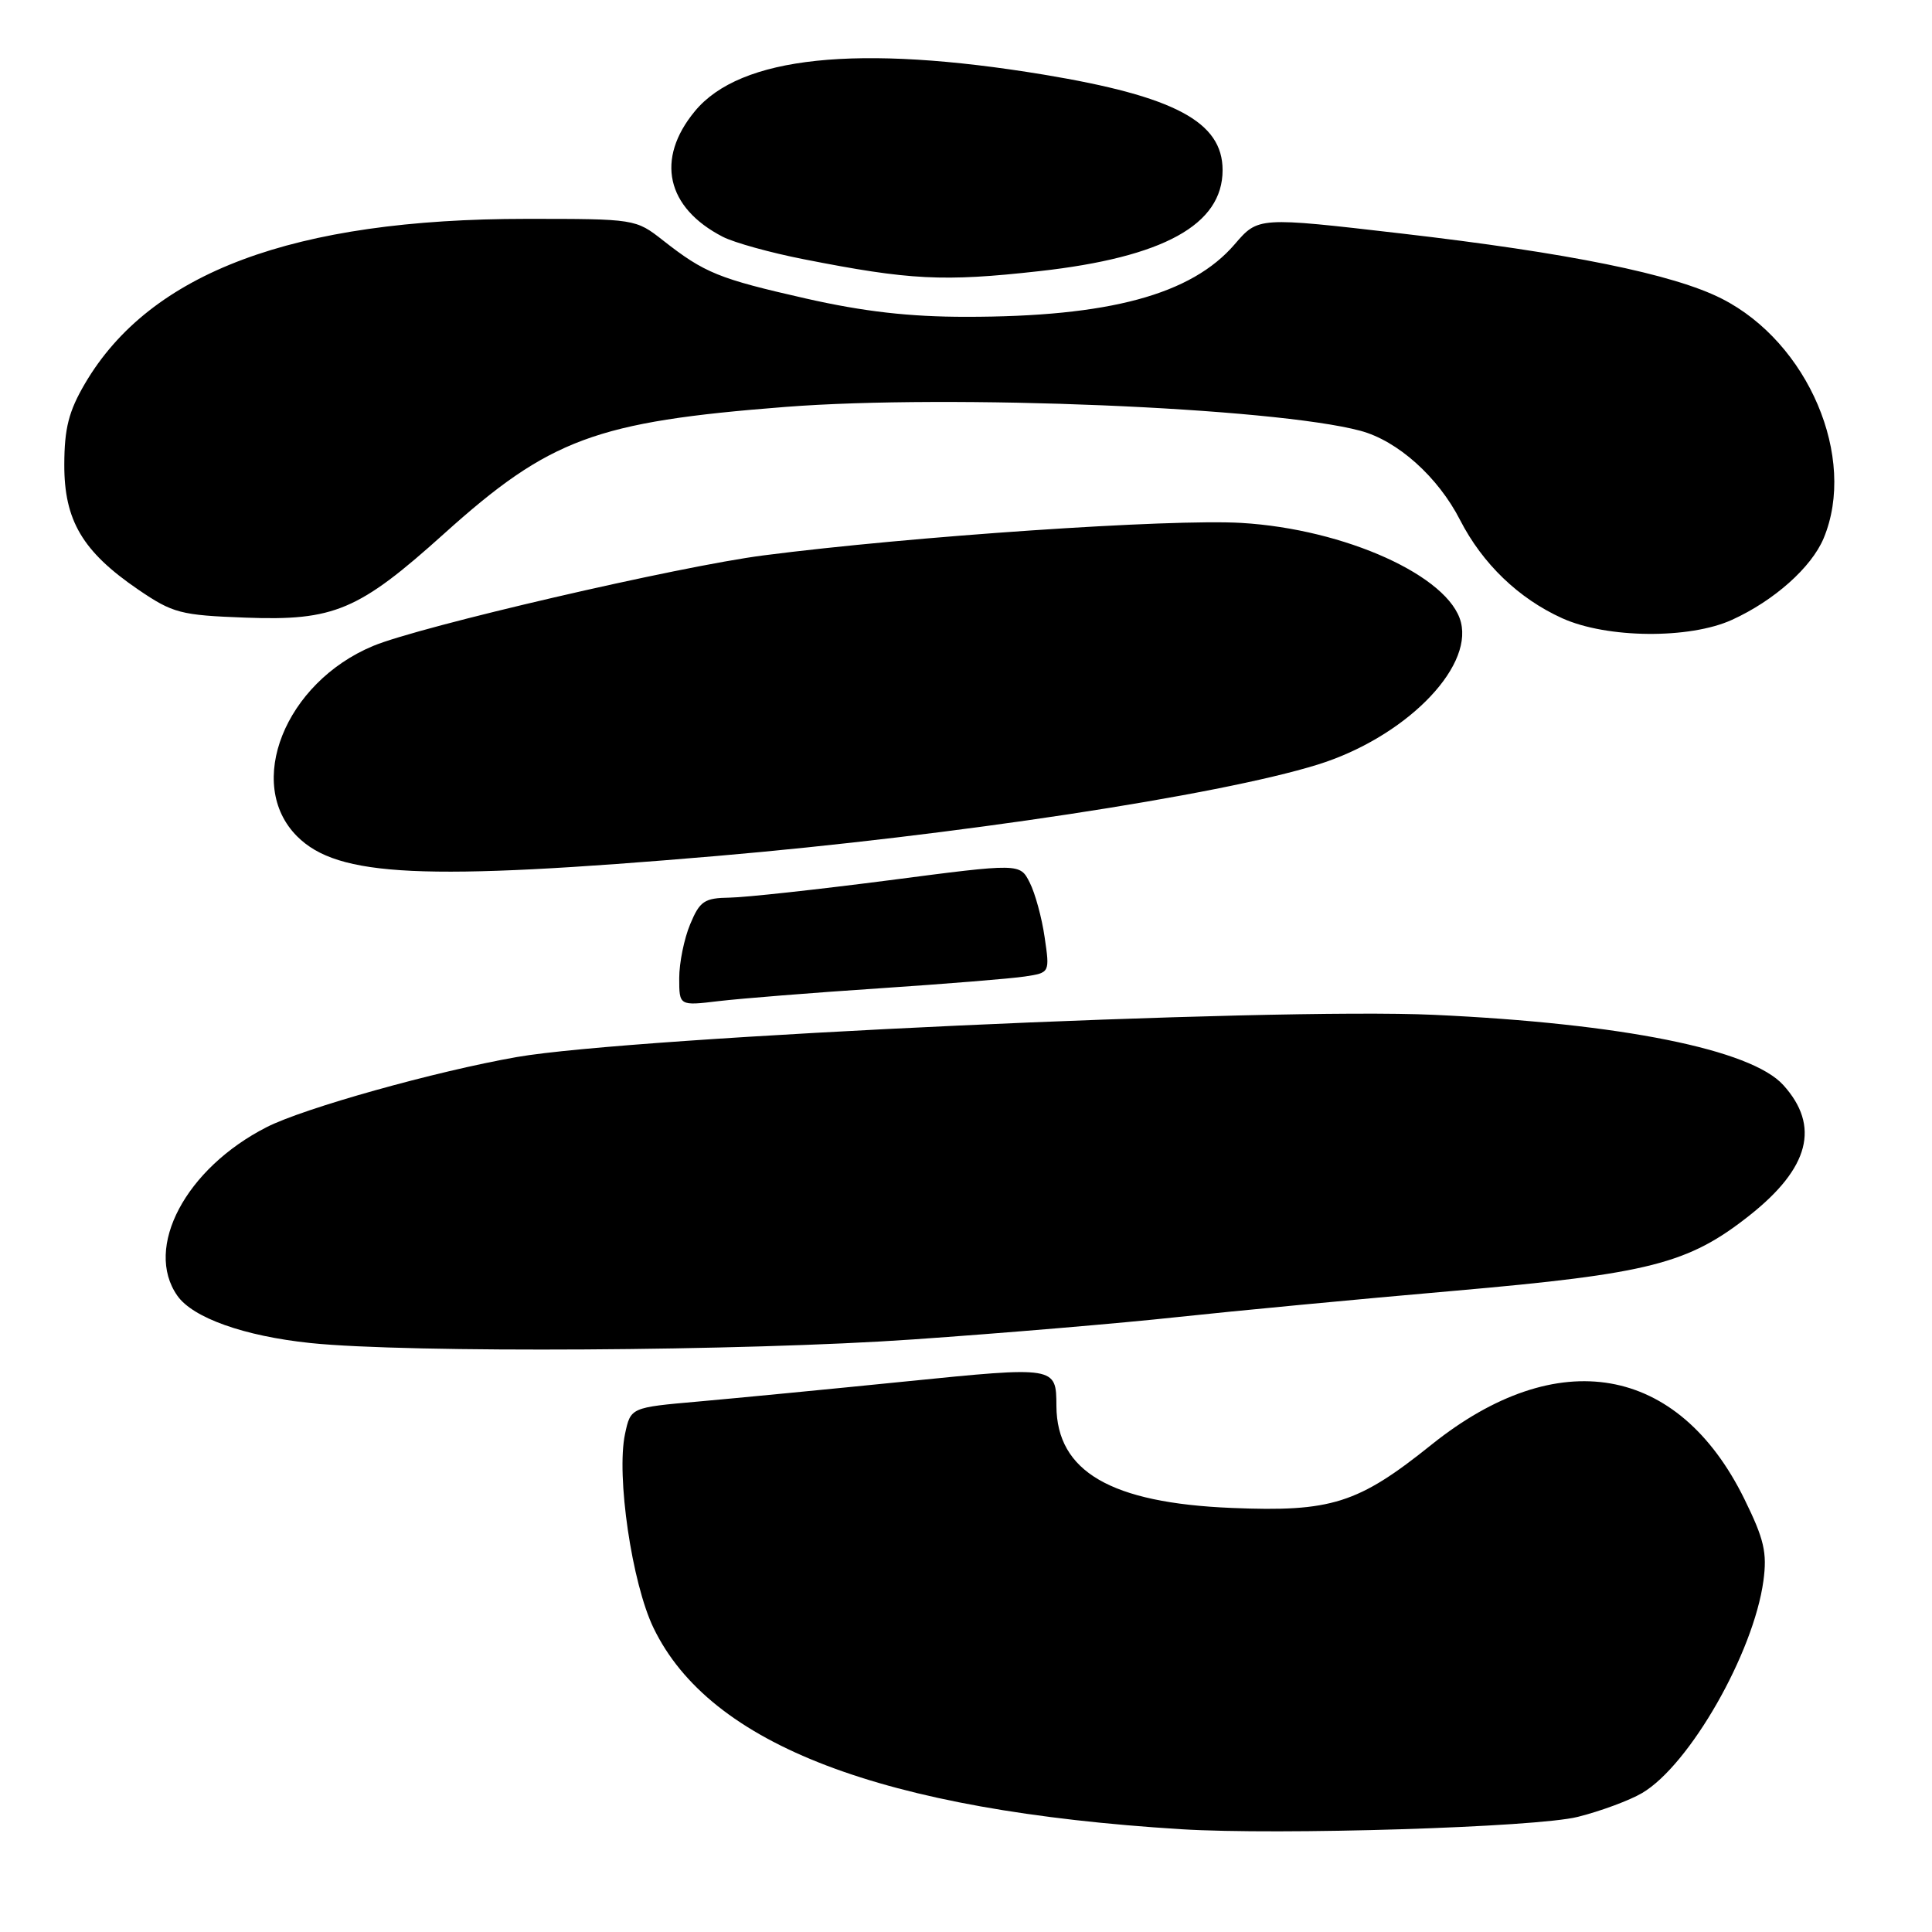 <?xml version="1.0" encoding="UTF-8" standalone="no"?>
<!DOCTYPE svg PUBLIC "-//W3C//DTD SVG 1.1//EN" "http://www.w3.org/Graphics/SVG/1.1/DTD/svg11.dtd" >
<svg xmlns="http://www.w3.org/2000/svg" xmlns:xlink="http://www.w3.org/1999/xlink" version="1.1" viewBox="0 0 256 256">
 <g >
 <path fill="currentColor"
d=" M 209.04 240.75 C 212.09 239.99 215.94 238.56 217.60 237.58 C 223.88 233.87 232.35 219.05 233.66 209.48 C 234.17 205.72 233.76 203.96 231.13 198.61 C 222.36 180.80 206.40 178.03 189.69 191.42 C 179.95 199.24 176.41 200.36 163.21 199.81 C 147.19 199.15 140.03 194.99 139.98 186.30 C 139.96 181.04 139.93 181.04 120.00 183.05 C 109.82 184.08 97.47 185.27 92.53 185.71 C 83.57 186.50 83.57 186.50 82.82 190.00 C 81.64 195.55 83.73 209.80 86.60 215.72 C 94.09 231.22 116.92 239.92 156.50 242.38 C 169.53 243.19 203.55 242.13 209.04 240.75 Z  M 121.00 177.48 C 132.82 176.66 148.57 175.33 156.00 174.52 C 163.43 173.72 179.94 172.15 192.70 171.04 C 218.58 168.77 223.70 167.47 231.82 161.05 C 239.76 154.77 241.21 149.20 236.29 143.77 C 232.03 139.06 214.85 135.61 190.00 134.47 C 168.50 133.49 83.82 137.39 68.50 140.06 C 57.71 141.95 40.28 146.83 35.34 149.35 C 24.60 154.82 19.04 165.33 23.50 171.69 C 25.55 174.62 32.34 177.04 41.14 177.96 C 53.99 179.30 98.71 179.04 121.00 177.48 Z  M 116.50 130.96 C 125.30 130.37 133.99 129.67 135.80 129.39 C 139.11 128.89 139.11 128.89 138.42 124.19 C 138.05 121.61 137.16 118.35 136.44 116.94 C 135.15 114.38 135.15 114.38 117.82 116.64 C 108.30 117.87 98.79 118.91 96.70 118.94 C 93.33 118.99 92.73 119.39 91.45 122.47 C 90.65 124.38 90.00 127.59 90.00 129.61 C 90.00 133.28 90.00 133.28 95.25 132.65 C 98.14 132.31 107.70 131.54 116.50 130.96 Z  M 95.00 113.42 C 126.35 110.73 161.48 105.39 174.58 101.32 C 185.98 97.78 195.14 88.68 193.58 82.46 C 192.05 76.35 178.24 70.11 164.50 69.29 C 155.12 68.73 120.70 71.07 101.19 73.59 C 90.04 75.02 55.60 83.01 49.42 85.60 C 37.76 90.47 32.42 103.87 39.37 110.82 C 44.77 116.22 56.03 116.75 95.00 113.42 Z  M 229.50 82.13 C 235.08 79.59 240.02 75.19 241.64 71.33 C 246.10 60.65 239.60 45.38 228.13 39.57 C 221.72 36.32 207.89 33.51 185.61 30.93 C 166.72 28.74 166.72 28.74 163.61 32.36 C 157.87 39.04 146.96 41.99 128.00 41.98 C 120.50 41.98 114.45 41.29 106.81 39.56 C 95.22 36.93 93.37 36.18 87.86 31.86 C 84.23 29.01 84.14 29.00 69.74 29.00 C 38.90 29.00 19.89 36.10 11.25 50.84 C 9.11 54.49 8.53 56.76 8.52 61.56 C 8.50 68.96 10.93 73.08 18.31 78.12 C 22.92 81.26 23.92 81.52 32.53 81.84 C 44.27 82.28 47.53 80.90 58.84 70.72 C 72.82 58.14 78.92 55.88 104.05 53.92 C 125.92 52.22 168.77 54.00 180.26 57.08 C 185.20 58.40 190.55 63.20 193.47 68.91 C 196.44 74.70 201.23 79.31 207.00 81.92 C 212.92 84.60 223.87 84.70 229.50 82.13 Z  M 137.70 35.93 C 154.18 34.09 162.00 29.78 162.00 22.54 C 162.00 16.15 155.67 12.77 138.31 9.89 C 113.69 5.82 98.07 7.45 92.07 14.74 C 86.84 21.07 88.28 27.52 95.78 31.38 C 97.28 32.15 102.10 33.49 106.50 34.35 C 120.55 37.12 124.98 37.35 137.70 35.93 Z "/>
</g>
</svg>